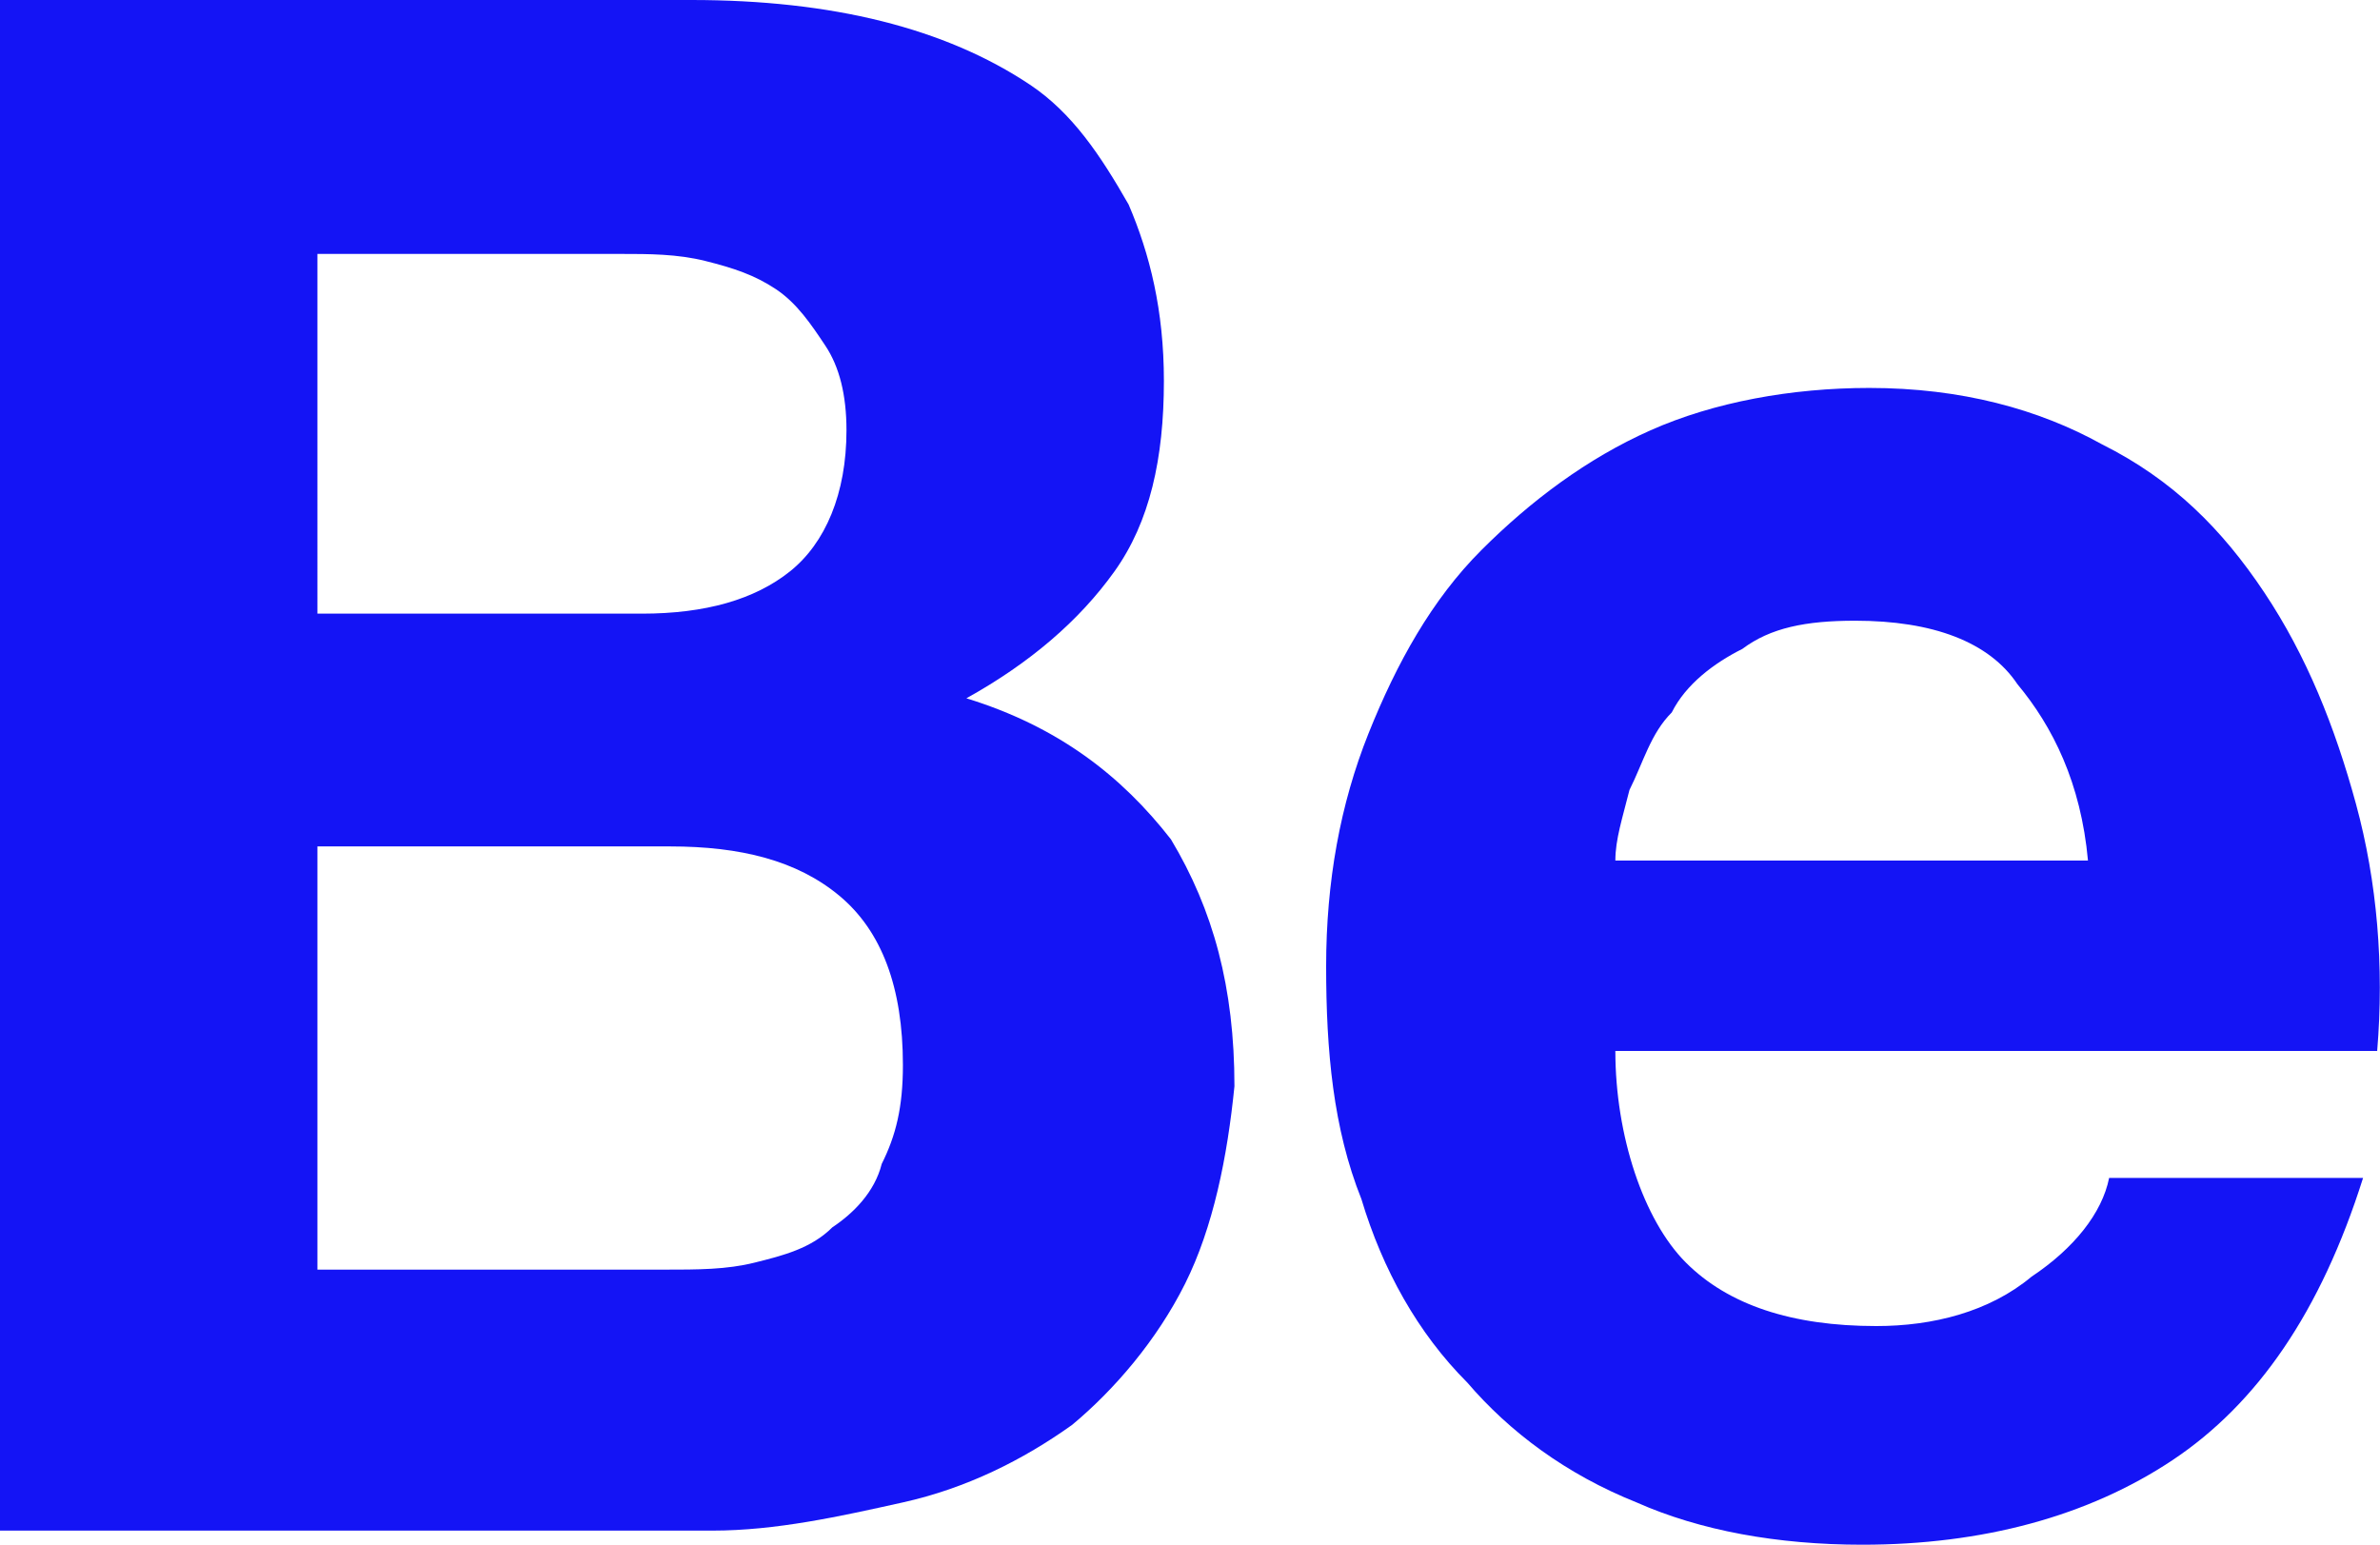 <?xml version="1.0" encoding="UTF-8"?>
<svg id="Layer_1" data-name="Layer 1" xmlns="http://www.w3.org/2000/svg" viewBox="0 0 33.74 21.9">
  <defs>
    <style>
      .cls-1 {
        fill: #1414f5;
        stroke-width: 0px;
      }
    </style>
  </defs>
  <path class="cls-1" d="m33.4,11.4c-.3-1.1-.7-2.1-1.3-3-.6-.9-1.3-1.6-2.3-2.1-.9-.5-2-.8-3.3-.8-1.1,0-2.2.2-3.1.6-.9.4-1.7,1-2.4,1.7s-1.2,1.6-1.6,2.6c-.4,1-.6,2.1-.6,3.3s.1,2.3.5,3.3c.3,1,.8,1.9,1.5,2.6.6.7,1.4,1.3,2.4,1.7.9.4,2,.6,3.2.6,1.7,0,3.2-.4,4.4-1.2,1.2-.8,2.1-2.1,2.7-4h-3.6c-.1.5-.5,1-1.1,1.4-.6.5-1.4.7-2.2.7-1.2,0-2.1-.3-2.7-.9-.6-.6-1-1.8-1-3h10.8c.1-1.2,0-2.4-.3-3.5Zm-10.5.8c0-.3.1-.6.2-1,.2-.4.3-.8.6-1.1.2-.4.6-.7,1-.9.4-.3.9-.4,1.6-.4,1.1,0,1.9.3,2.3.9.5.6.9,1.4,1,2.5h-6.7Z"/>
  <path class="cls-1" d="m16.6,11.9c-.7-.9-1.6-1.6-2.9-2,.9-.5,1.6-1.1,2.1-1.8s.7-1.6.7-2.7c0-1-.2-1.8-.5-2.5-.4-.7-.8-1.3-1.4-1.7-.6-.4-1.3-.7-2.1-.9s-1.7-.3-2.7-.3H0v21.7h10.1c.9,0,1.8-.2,2.7-.4.9-.2,1.7-.6,2.4-1.1.6-.5,1.2-1.2,1.6-2,.4-.8.6-1.8.7-2.8,0-1.4-.3-2.5-.9-3.5ZM4.5,3.6h4.3c.4,0,.8,0,1.2.1.4.1.7.2,1,.4s.5.5.7.8.3.7.3,1.2c0,.9-.3,1.6-.8,2s-1.2.6-2.1.6h-4.6V3.6Zm8,12.9c-.1.4-.4.7-.7.9-.3.3-.7.4-1.1.5-.4.1-.8.1-1.3.1h-4.9v-6h5c1,0,1.8.2,2.4.7.6.5.9,1.3.9,2.4,0,.6-.1,1-.3,1.4Z"/>
</svg>